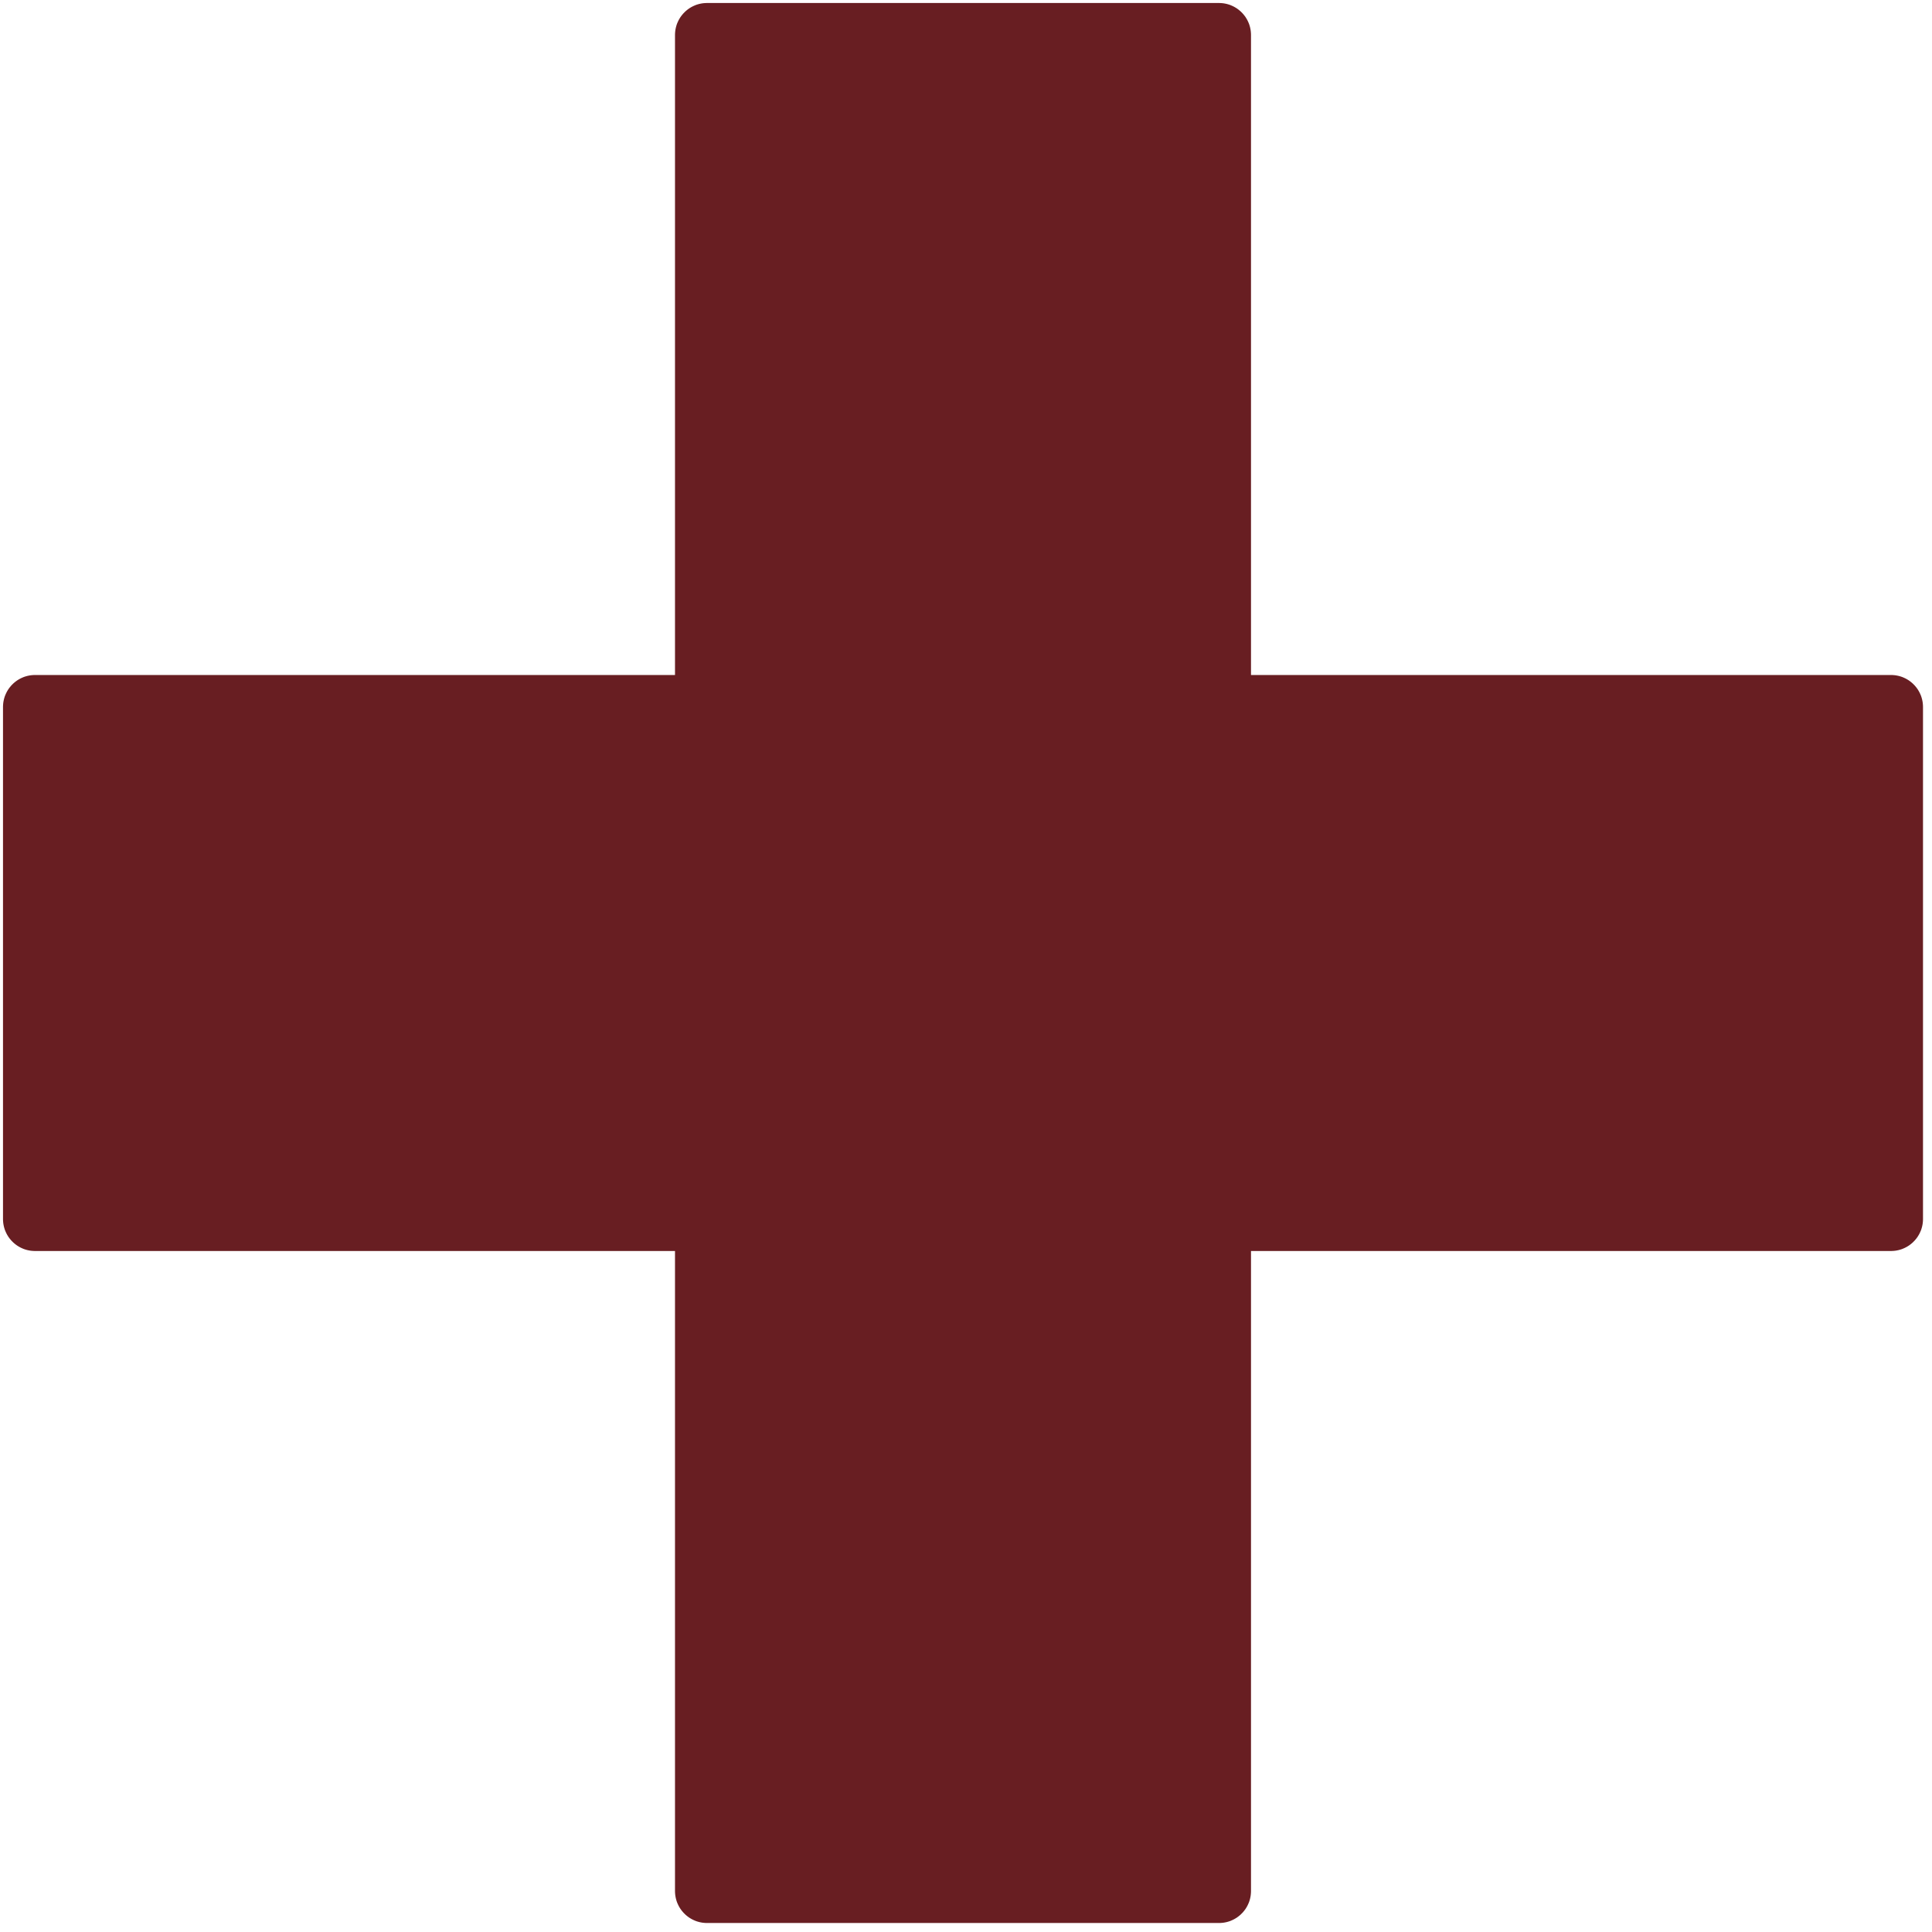 <?xml version="1.0" encoding="UTF-8" standalone="no"?>
<!DOCTYPE svg PUBLIC "-//W3C//DTD SVG 1.1//EN" "http://www.w3.org/Graphics/SVG/1.1/DTD/svg11.dtd">
<svg version="1.1" xmlns="http://www.w3.org/2000/svg" xmlns:xlink="http://www.w3.org/1999/xlink" preserveAspectRatio="xMidYMid meet" viewBox="-1 -1 644 644" width="512" height="512"><defs><path d="M406.21 0.04L406.64 0.08L407.06 0.14L407.48 0.22L407.9 0.31L408.3 0.42L408.7 0.54L409.1 0.68L409.48 0.84L409.86 1.01L410.23 1.19L410.6 1.39L410.95 1.6L411.3 1.82L411.63 2.06L411.96 2.31L412.27 2.57L412.58 2.84L412.87 3.13L413.16 3.42L413.43 3.73L413.69 4.04L413.94 4.37L414.18 4.7L414.4 5.05L414.61 5.4L414.81 5.77L414.99 6.14L415.16 6.52L415.32 6.9L415.46 7.3L415.58 7.7L415.69 8.1L415.78 8.52L415.86 8.94L415.92 9.36L415.96 9.79L415.99 10.23L416 10.67L416 224L629.33 224L629.77 224.01L630.21 224.04L630.64 224.08L631.06 224.14L631.48 224.22L631.9 224.31L632.3 224.42L632.7 224.54L633.1 224.68L633.48 224.84L633.86 225.01L634.23 225.19L634.6 225.39L634.95 225.6L635.3 225.82L635.63 226.06L635.96 226.31L636.27 226.57L636.58 226.84L636.87 227.13L637.16 227.42L637.43 227.73L637.69 228.04L637.94 228.37L638.18 228.7L638.4 229.05L638.61 229.4L638.81 229.77L638.99 230.14L639.16 230.52L639.32 230.9L639.46 231.3L639.58 231.7L639.69 232.1L639.78 232.52L639.86 232.94L639.92 233.36L639.96 233.79L639.99 234.23L640 234.67L640 405.33L639.99 405.77L639.96 406.21L639.92 406.64L639.86 407.06L639.78 407.48L639.69 407.9L639.58 408.3L639.46 408.7L639.32 409.1L639.16 409.48L638.99 409.86L638.81 410.23L638.61 410.6L638.4 410.95L638.18 411.3L637.94 411.63L637.69 411.96L637.43 412.27L637.16 412.58L636.87 412.87L636.58 413.16L636.27 413.43L635.96 413.69L635.63 413.94L635.3 414.18L634.95 414.4L634.6 414.61L634.23 414.81L633.86 414.99L633.48 415.16L633.1 415.32L632.7 415.46L632.3 415.58L631.9 415.69L631.48 415.78L631.06 415.86L630.64 415.92L630.21 415.96L629.77 415.99L629.33 416L416 416L416 629.33L415.99 629.77L415.96 630.21L415.92 630.64L415.86 631.06L415.78 631.48L415.69 631.9L415.58 632.3L415.46 632.7L415.32 633.1L415.16 633.48L414.99 633.86L414.81 634.23L414.61 634.6L414.4 634.95L414.18 635.3L413.94 635.63L413.69 635.96L413.43 636.27L413.16 636.58L412.87 636.87L412.58 637.16L412.27 637.43L411.96 637.69L411.63 637.94L411.3 638.18L410.95 638.4L410.6 638.61L410.23 638.81L409.86 638.99L409.48 639.16L409.1 639.32L408.7 639.46L408.3 639.58L407.9 639.69L407.48 639.78L407.06 639.86L406.64 639.92L406.21 639.96L405.77 639.99L405.33 640L234.67 640L234.23 639.99L233.79 639.96L233.36 639.92L232.94 639.86L232.52 639.78L232.1 639.69L231.7 639.58L231.3 639.46L230.9 639.32L230.52 639.16L230.14 638.99L229.77 638.81L229.4 638.61L229.05 638.4L228.7 638.18L228.37 637.94L228.04 637.69L227.73 637.43L227.42 637.16L227.13 636.87L226.84 636.58L226.57 636.27L226.31 635.96L226.06 635.63L225.82 635.3L225.6 634.95L225.39 634.6L225.19 634.23L225.01 633.86L224.84 633.48L224.68 633.1L224.54 632.7L224.42 632.3L224.31 631.9L224.22 631.48L224.14 631.06L224.08 630.64L224.04 630.21L224.01 629.77L224 629.33L224 416L10.67 416L10.23 415.99L9.79 415.96L9.36 415.92L8.94 415.86L8.52 415.78L8.1 415.69L7.7 415.58L7.3 415.46L6.9 415.32L6.52 415.16L6.14 414.99L5.77 414.81L5.4 414.61L5.05 414.4L4.7 414.18L4.37 413.94L4.04 413.69L3.73 413.43L3.42 413.16L3.13 412.87L2.84 412.58L2.57 412.27L2.31 411.96L2.06 411.63L1.82 411.3L1.6 410.95L1.39 410.6L1.19 410.23L1.01 409.86L0.84 409.48L0.68 409.1L0.54 408.7L0.42 408.3L0.31 407.9L0.22 407.48L0.14 407.06L0.08 406.64L0.04 406.21L0.01 405.77L0 405.33L0 234.67L0.01 234.23L0.04 233.79L0.08 233.36L0.14 232.94L0.22 232.52L0.31 232.1L0.42 231.7L0.54 231.3L0.68 230.9L0.84 230.52L1.01 230.14L1.19 229.77L1.39 229.4L1.6 229.05L1.82 228.7L2.06 228.37L2.31 228.04L2.57 227.73L2.84 227.42L3.13 227.13L3.42 226.84L3.73 226.57L4.04 226.31L4.37 226.06L4.7 225.82L5.05 225.6L5.4 225.39L5.77 225.19L6.14 225.01L6.52 224.84L6.9 224.68L7.3 224.54L7.7 224.42L8.1 224.31L8.52 224.22L8.94 224.14L9.36 224.08L9.79 224.04L10.23 224.01L10.67 224L224 224L224 10.67L224.01 10.23L224.04 9.79L224.08 9.36L224.14 8.94L224.22 8.52L224.31 8.1L224.42 7.7L224.54 7.3L224.68 6.9L224.84 6.52L225.01 6.14L225.19 5.77L225.39 5.4L225.6 5.05L225.82 4.7L226.06 4.37L226.31 4.04L226.57 3.73L226.84 3.42L227.13 3.13L227.42 2.84L227.73 2.57L228.04 2.31L228.37 2.06L228.7 1.82L229.05 1.6L229.4 1.39L229.77 1.19L230.14 1.01L230.52 0.84L230.9 0.68L231.3 0.54L231.7 0.42L232.1 0.31L232.52 0.22L232.94 0.14L233.36 0.08L233.79 0.04L234.23 0.01L234.67 0L405.33 0L405.77 0.01L406.21 0.04Z" id="a3dFOVULz"></path></defs><g><g><use xlink:href="#a3dFOVULz" opacity="1" fill="#681e22" fill-opacity="1"></use></g></g></svg>